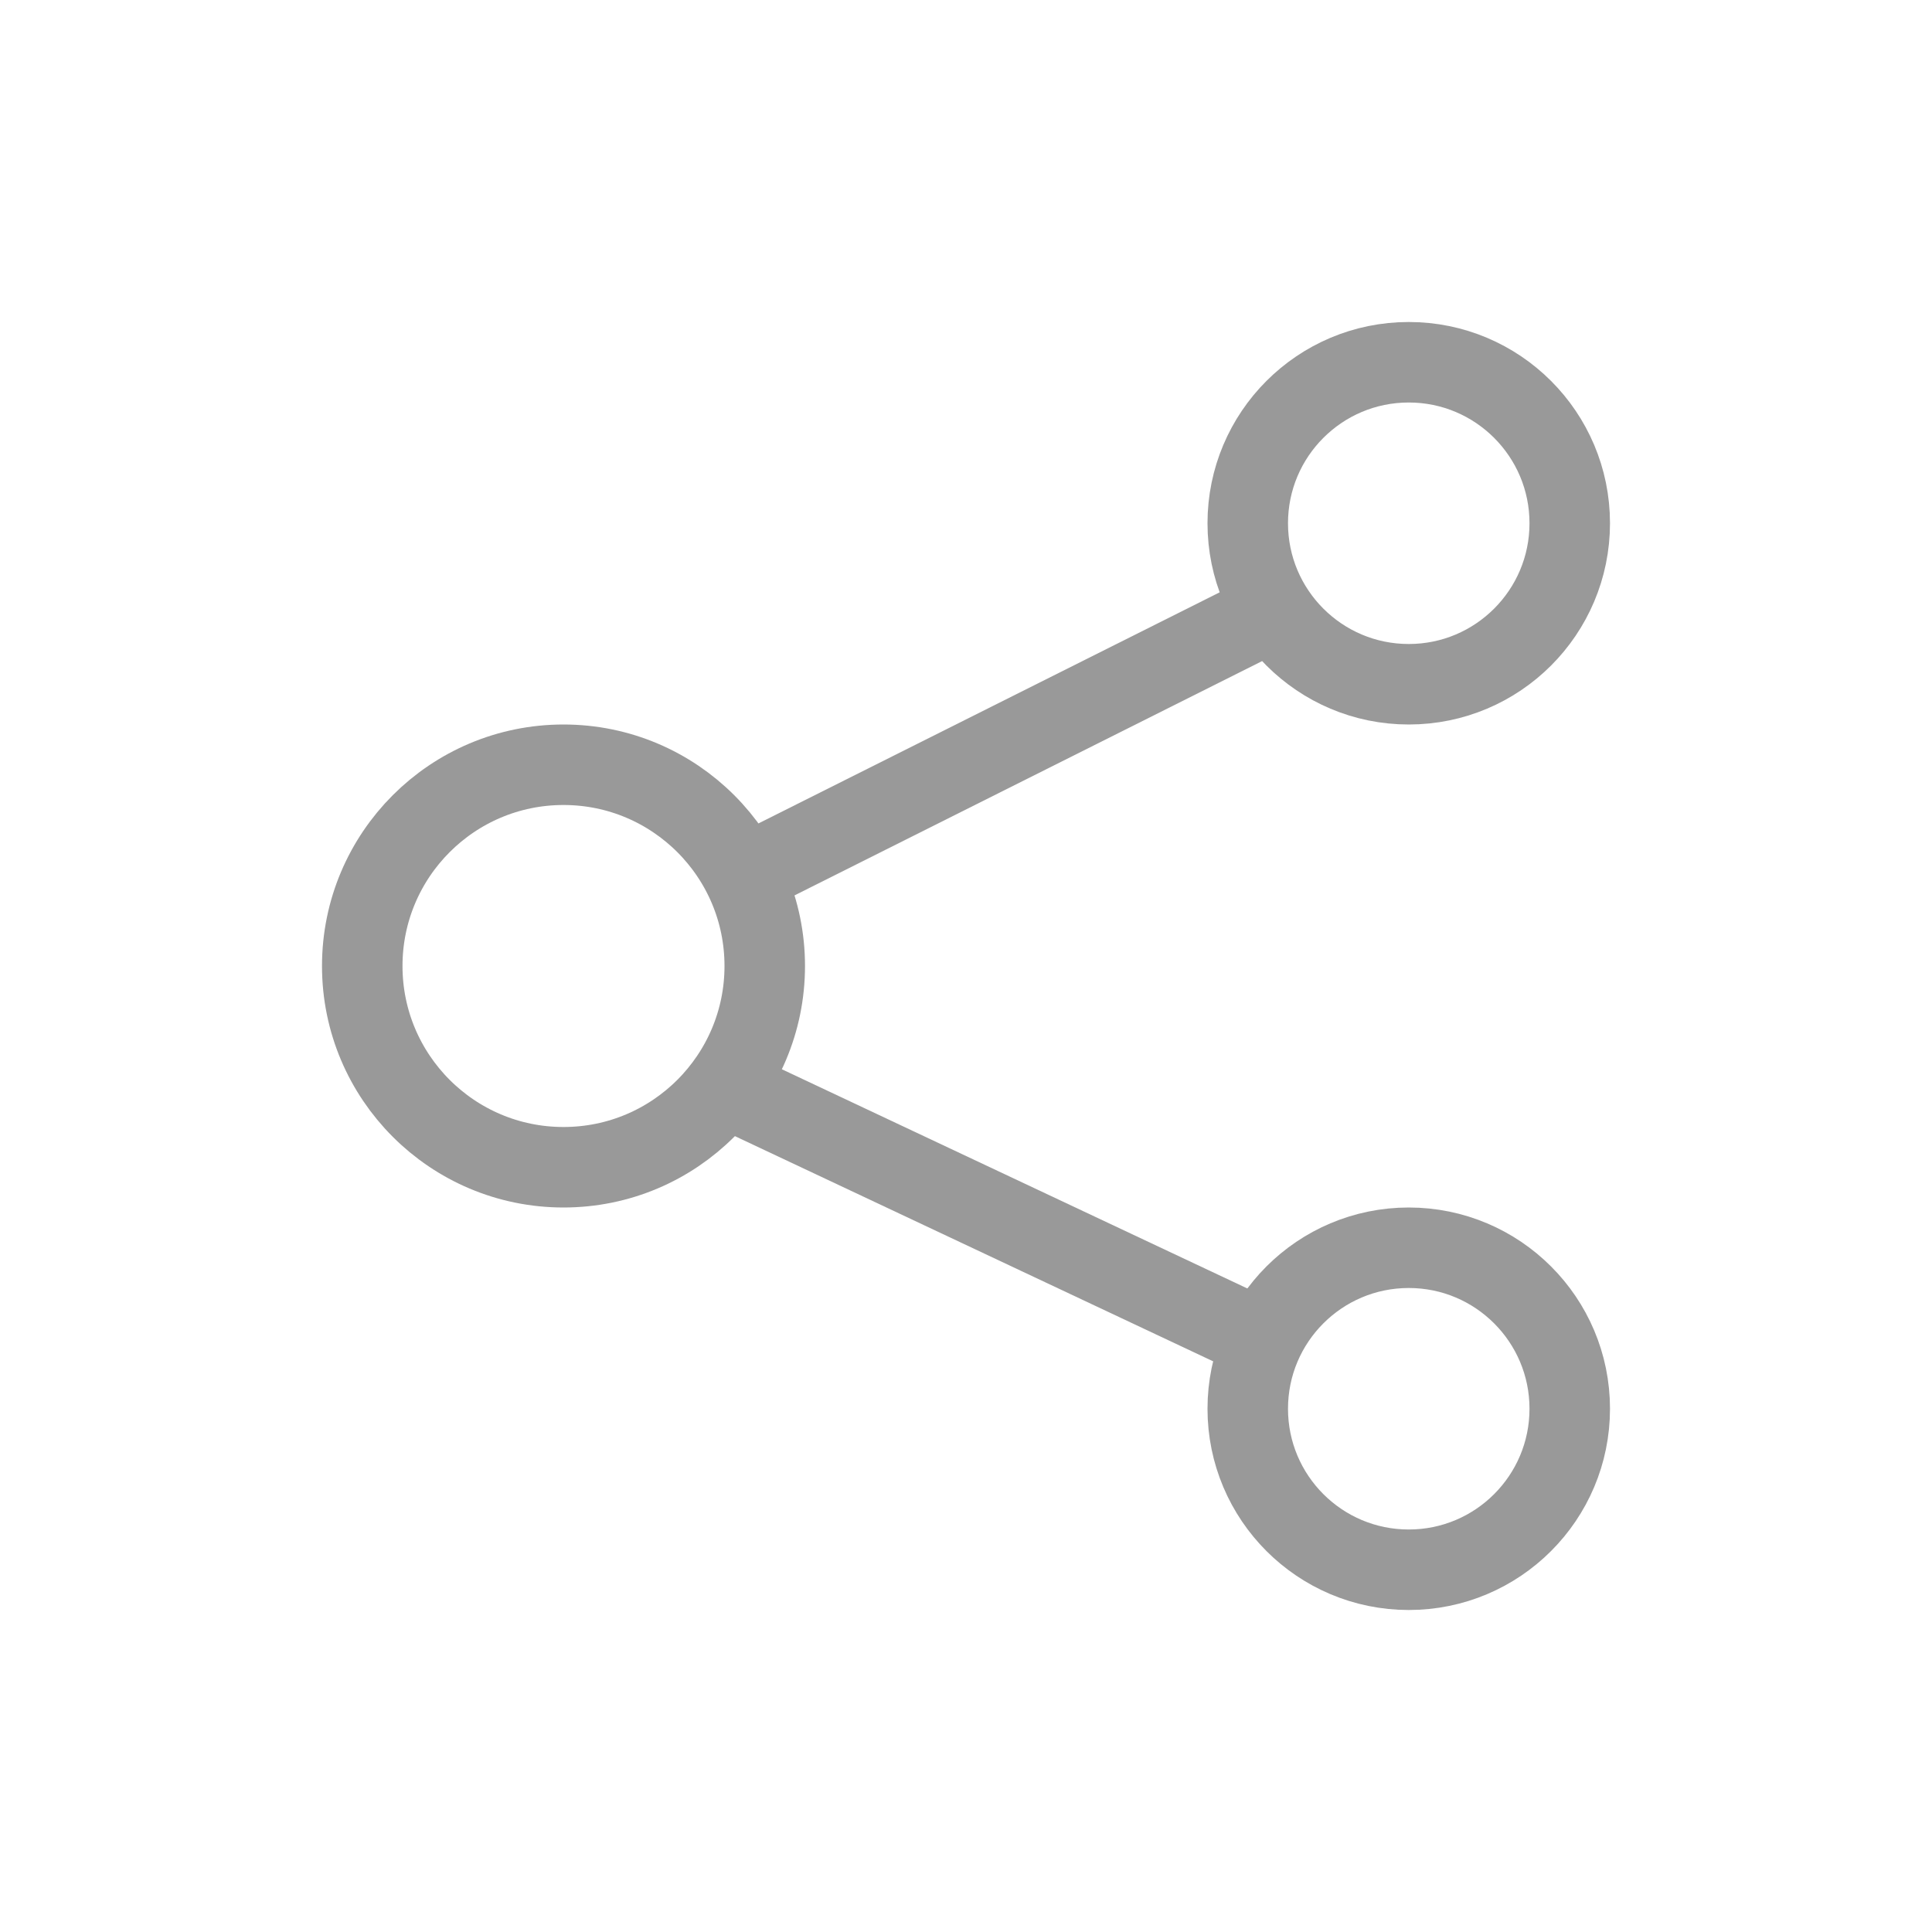 <svg id="组件_18_5" data-name="组件 18 – 5" xmlns="http://www.w3.org/2000/svg" width="24" height="24" viewBox="0 0 24 24">
  <defs>
    <style>
      .cls-1 {
        opacity: 0;
      }

      .cls-2 {
        fill: #f9e2e2;
      }

      .cls-3 {
        fill: #ffbcbc;
      }

      .cls-4, .cls-6 {
        fill: none;
      }

      .cls-4 {
        stroke: #999;
      }

      .cls-5 {
        stroke: none;
      }
    </style>
  </defs>
  <g id="底板" class="cls-1">
    <path id="路径_1" data-name="路径 1" class="cls-2" d="M0,0H24V24H0Z"/>
    <rect id="矩形_2" data-name="矩形 2" class="cls-3" width="16" height="16" transform="translate(4 4)"/>
  </g>
  <path id="路径_171" data-name="路径 171" class="cls-4" d="M7.828,9.243.547,6.823" transform="translate(21.071 12) rotate(135)"/>
  <path id="路径_172" data-name="路径 172" class="cls-4" d="M6.364,0-.608,2.508" transform="translate(13.5 18) rotate(-135)"/>
  <g id="椭圆_54" data-name="椭圆 54" class="cls-4" transform="translate(15 4)">
    <circle class="cls-5" cx="2.5" cy="2.5" r="2.5"/>
    <circle class="cls-6" cx="2.5" cy="2.5" r="2"/>
  </g>
  <g id="椭圆_56" data-name="椭圆 56" class="cls-4" transform="translate(15 15)">
    <circle class="cls-5" cx="2.5" cy="2.5" r="2.5"/>
    <circle class="cls-6" cx="2.5" cy="2.5" r="2"/>
  </g>
  <g id="椭圆_55" data-name="椭圆 55" class="cls-4" transform="translate(4 9)">
    <circle class="cls-5" cx="3" cy="3" r="3"/>
    <circle class="cls-6" cx="3" cy="3" r="2.5"/>
  </g>
</svg>
